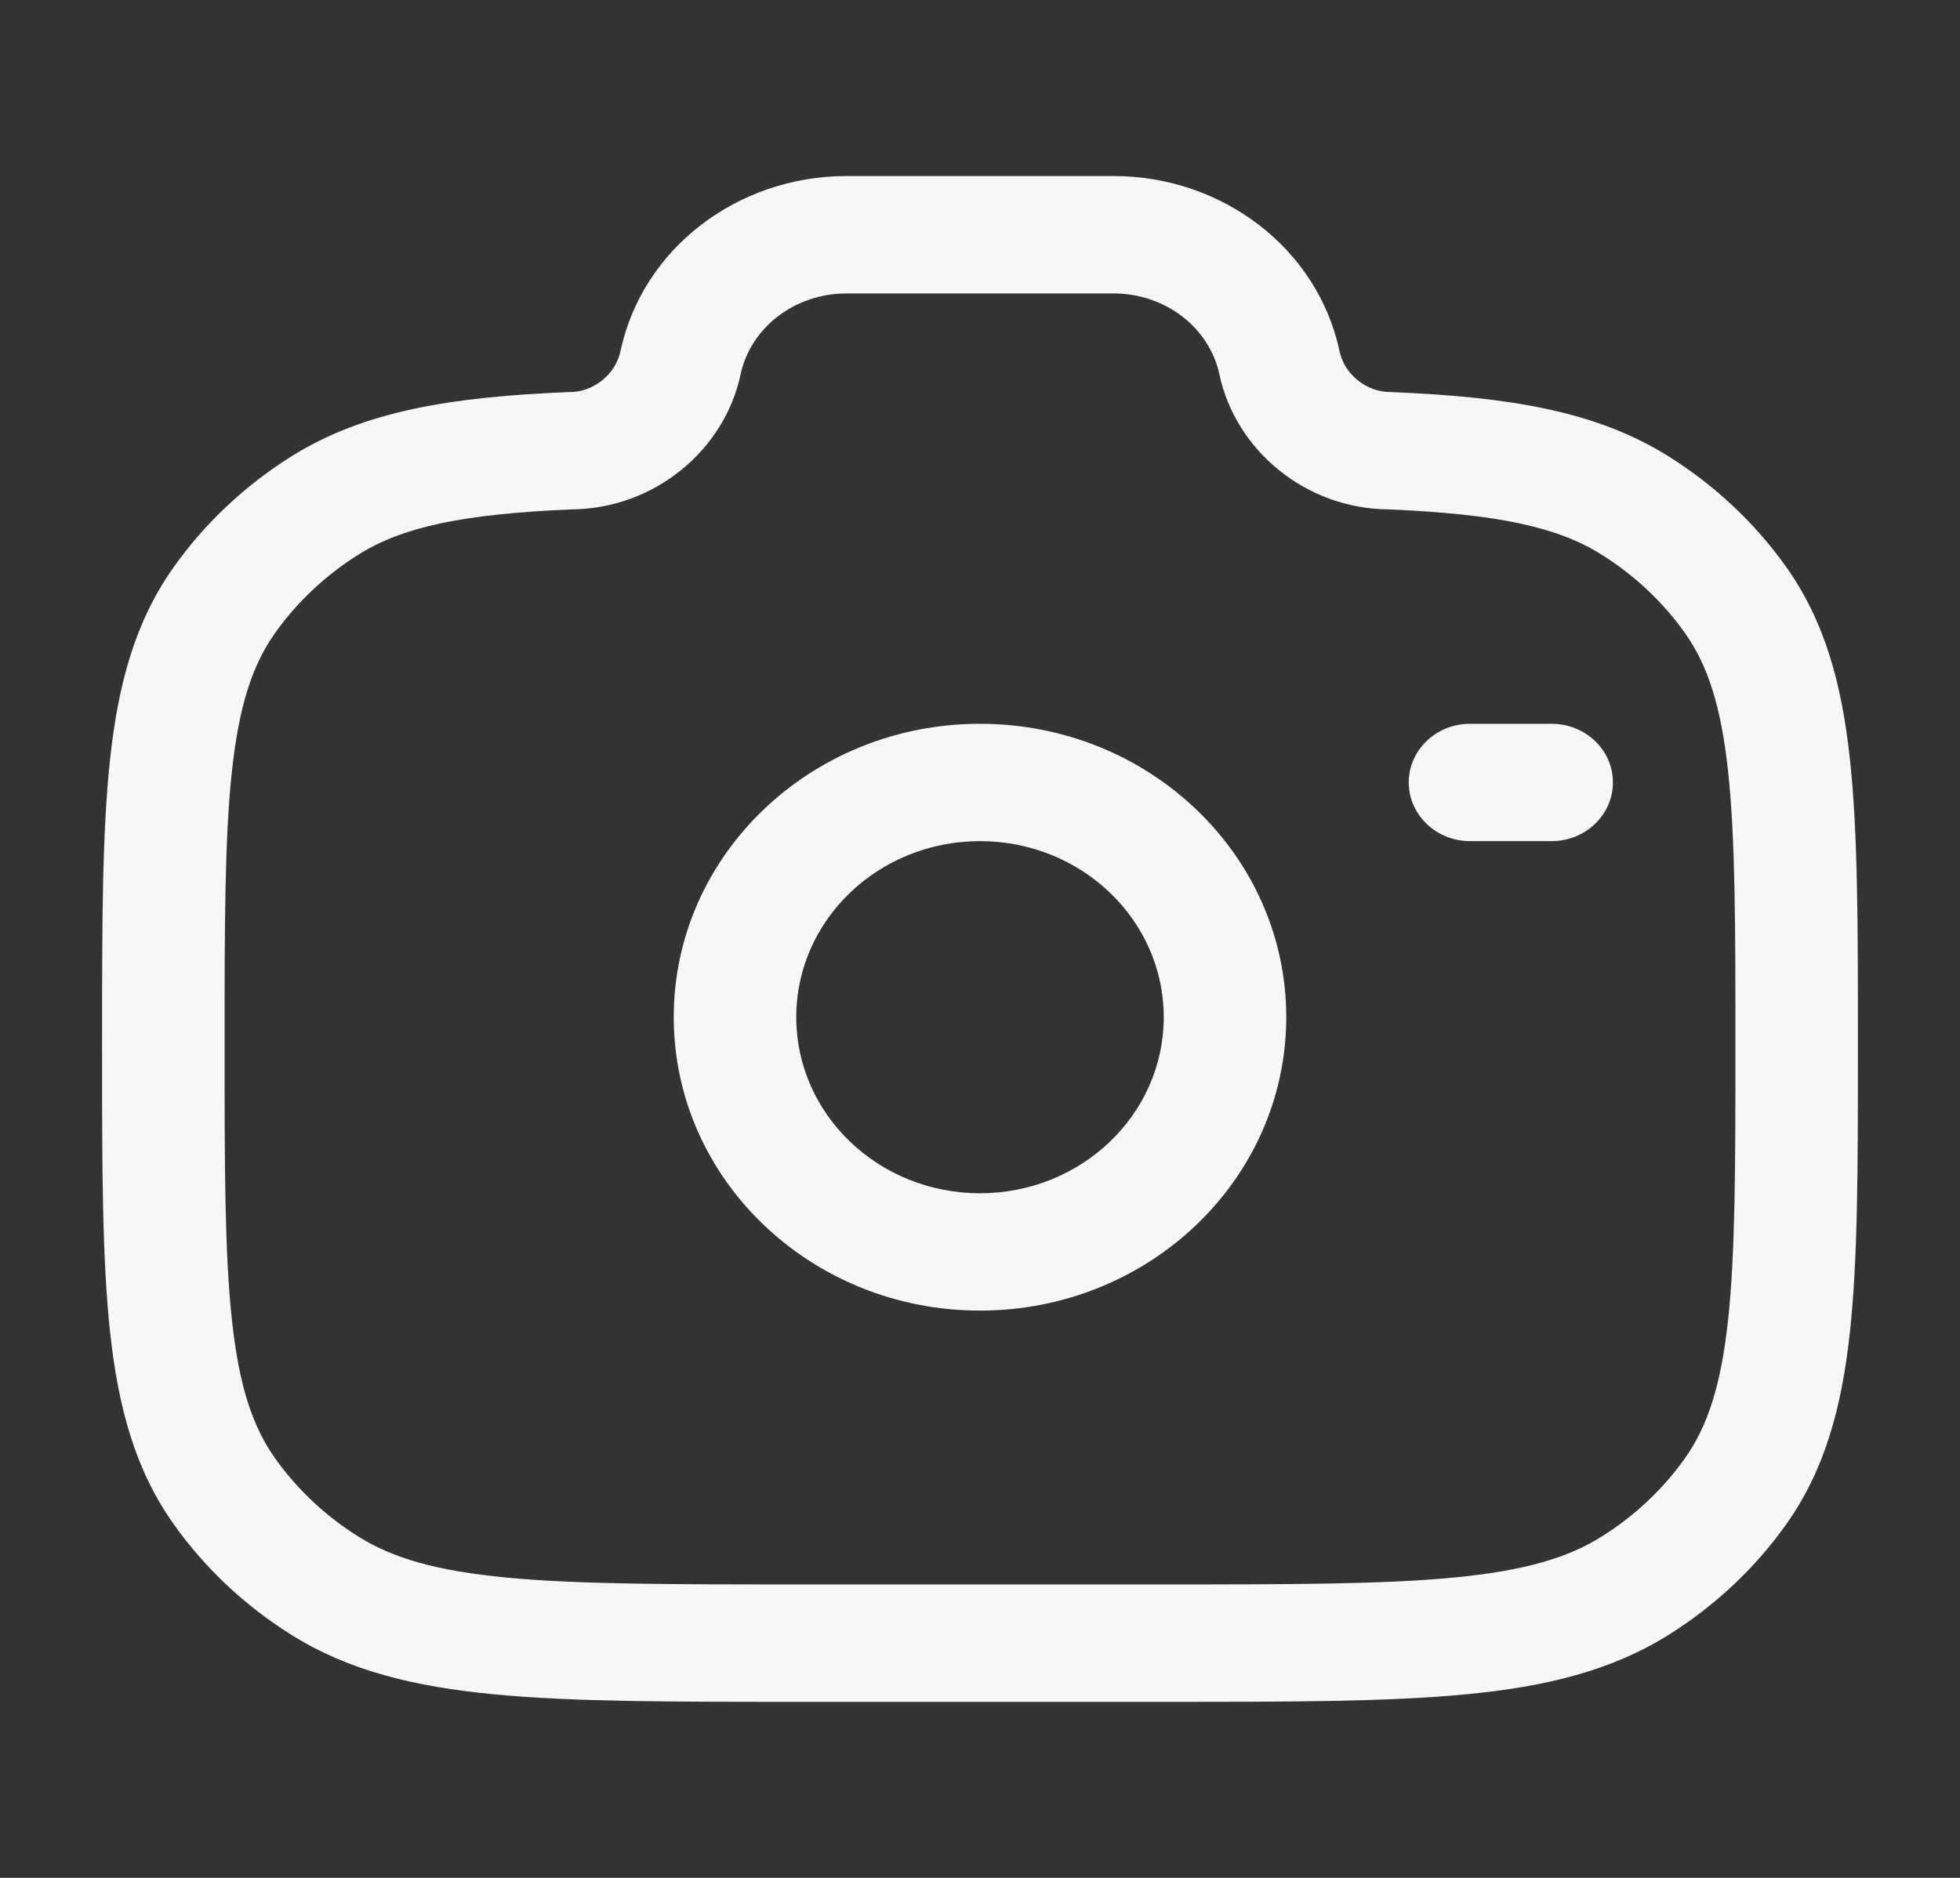 <svg width="24" height="23" viewBox="0 0 24 23" fill="none" xmlns="http://www.w3.org/2000/svg">
<rect x="0" y="0" width="24" height="23" fill="#333333" stroke="none"/>
<g id="Outline / Video, Audio, Sound / Camera">
<path id="Vector" fill-rule="evenodd" clip-rule="evenodd" d="M7.598 4.3C7.865 3.044 9.031 2.156 10.366 2.156H13.634C14.969 2.156 16.135 3.044 16.402 4.3C16.463 4.59 16.737 4.802 17.022 4.802H17.038L17.055 4.803C18.458 4.862 19.536 5.027 20.436 5.592C21.003 5.949 21.491 6.408 21.871 6.943C22.344 7.609 22.552 8.373 22.652 9.297C22.75 10.2 22.75 11.332 22.75 12.766V12.848C22.75 14.281 22.75 15.413 22.652 16.316C22.552 17.241 22.344 18.005 21.871 18.671C21.491 19.206 21.003 19.665 20.436 20.021C19.733 20.463 18.926 20.659 17.948 20.752C16.99 20.844 15.789 20.844 14.263 20.844H9.737C8.211 20.844 7.01 20.844 6.052 20.752C5.074 20.659 4.267 20.463 3.564 20.021C2.997 19.665 2.509 19.206 2.129 18.671C1.656 18.005 1.448 17.241 1.348 16.316C1.25 15.413 1.25 14.281 1.25 12.848V12.766C1.25 11.332 1.25 10.2 1.348 9.297C1.448 8.373 1.656 7.609 2.129 6.943C2.509 6.408 2.997 5.949 3.564 5.592C4.464 5.027 5.542 4.862 6.945 4.803L6.962 4.802H6.978C7.263 4.802 7.537 4.59 7.598 4.3ZM10.366 3.594C9.725 3.594 9.189 4.018 9.068 4.587C8.873 5.507 8.021 6.231 6.996 6.239C5.648 6.297 4.925 6.456 4.387 6.794C3.983 7.048 3.638 7.374 3.369 7.752C3.093 8.14 2.927 8.638 2.84 9.445C2.751 10.266 2.75 11.323 2.75 12.807C2.75 14.29 2.751 15.348 2.84 16.168C2.927 16.976 3.093 17.473 3.369 17.862C3.638 18.24 3.983 18.566 4.387 18.819C4.804 19.082 5.338 19.239 6.201 19.322C7.075 19.405 8.202 19.406 9.778 19.406H14.222C15.798 19.406 16.924 19.405 17.799 19.322C18.662 19.239 19.196 19.082 19.613 18.819C20.017 18.566 20.363 18.24 20.631 17.862C20.907 17.473 21.073 16.976 21.16 16.168C21.249 15.348 21.25 14.29 21.25 12.807C21.25 11.323 21.249 10.266 21.16 9.445C21.073 8.638 20.907 8.14 20.631 7.752C20.363 7.374 20.017 7.048 19.613 6.794C19.075 6.456 18.352 6.297 17.004 6.239C15.979 6.231 15.127 5.507 14.932 4.587C14.811 4.018 14.275 3.594 13.634 3.594H10.366ZM12 10.302C10.757 10.302 9.75 11.268 9.75 12.458C9.75 13.649 10.757 14.615 12 14.615C13.243 14.615 14.25 13.649 14.25 12.458C14.25 11.268 13.243 10.302 12 10.302ZM8.25 12.458C8.25 10.474 9.929 8.865 12 8.865C14.071 8.865 15.75 10.474 15.75 12.458C15.75 14.443 14.071 16.052 12 16.052C9.929 16.052 8.25 14.443 8.25 12.458ZM17.25 9.583C17.25 9.186 17.586 8.865 18 8.865H19C19.414 8.865 19.75 9.186 19.75 9.583C19.75 9.98 19.414 10.302 19 10.302H18C17.586 10.302 17.25 9.98 17.25 9.583Z" fill="#F7F7F7"/>
</g>
</svg>
